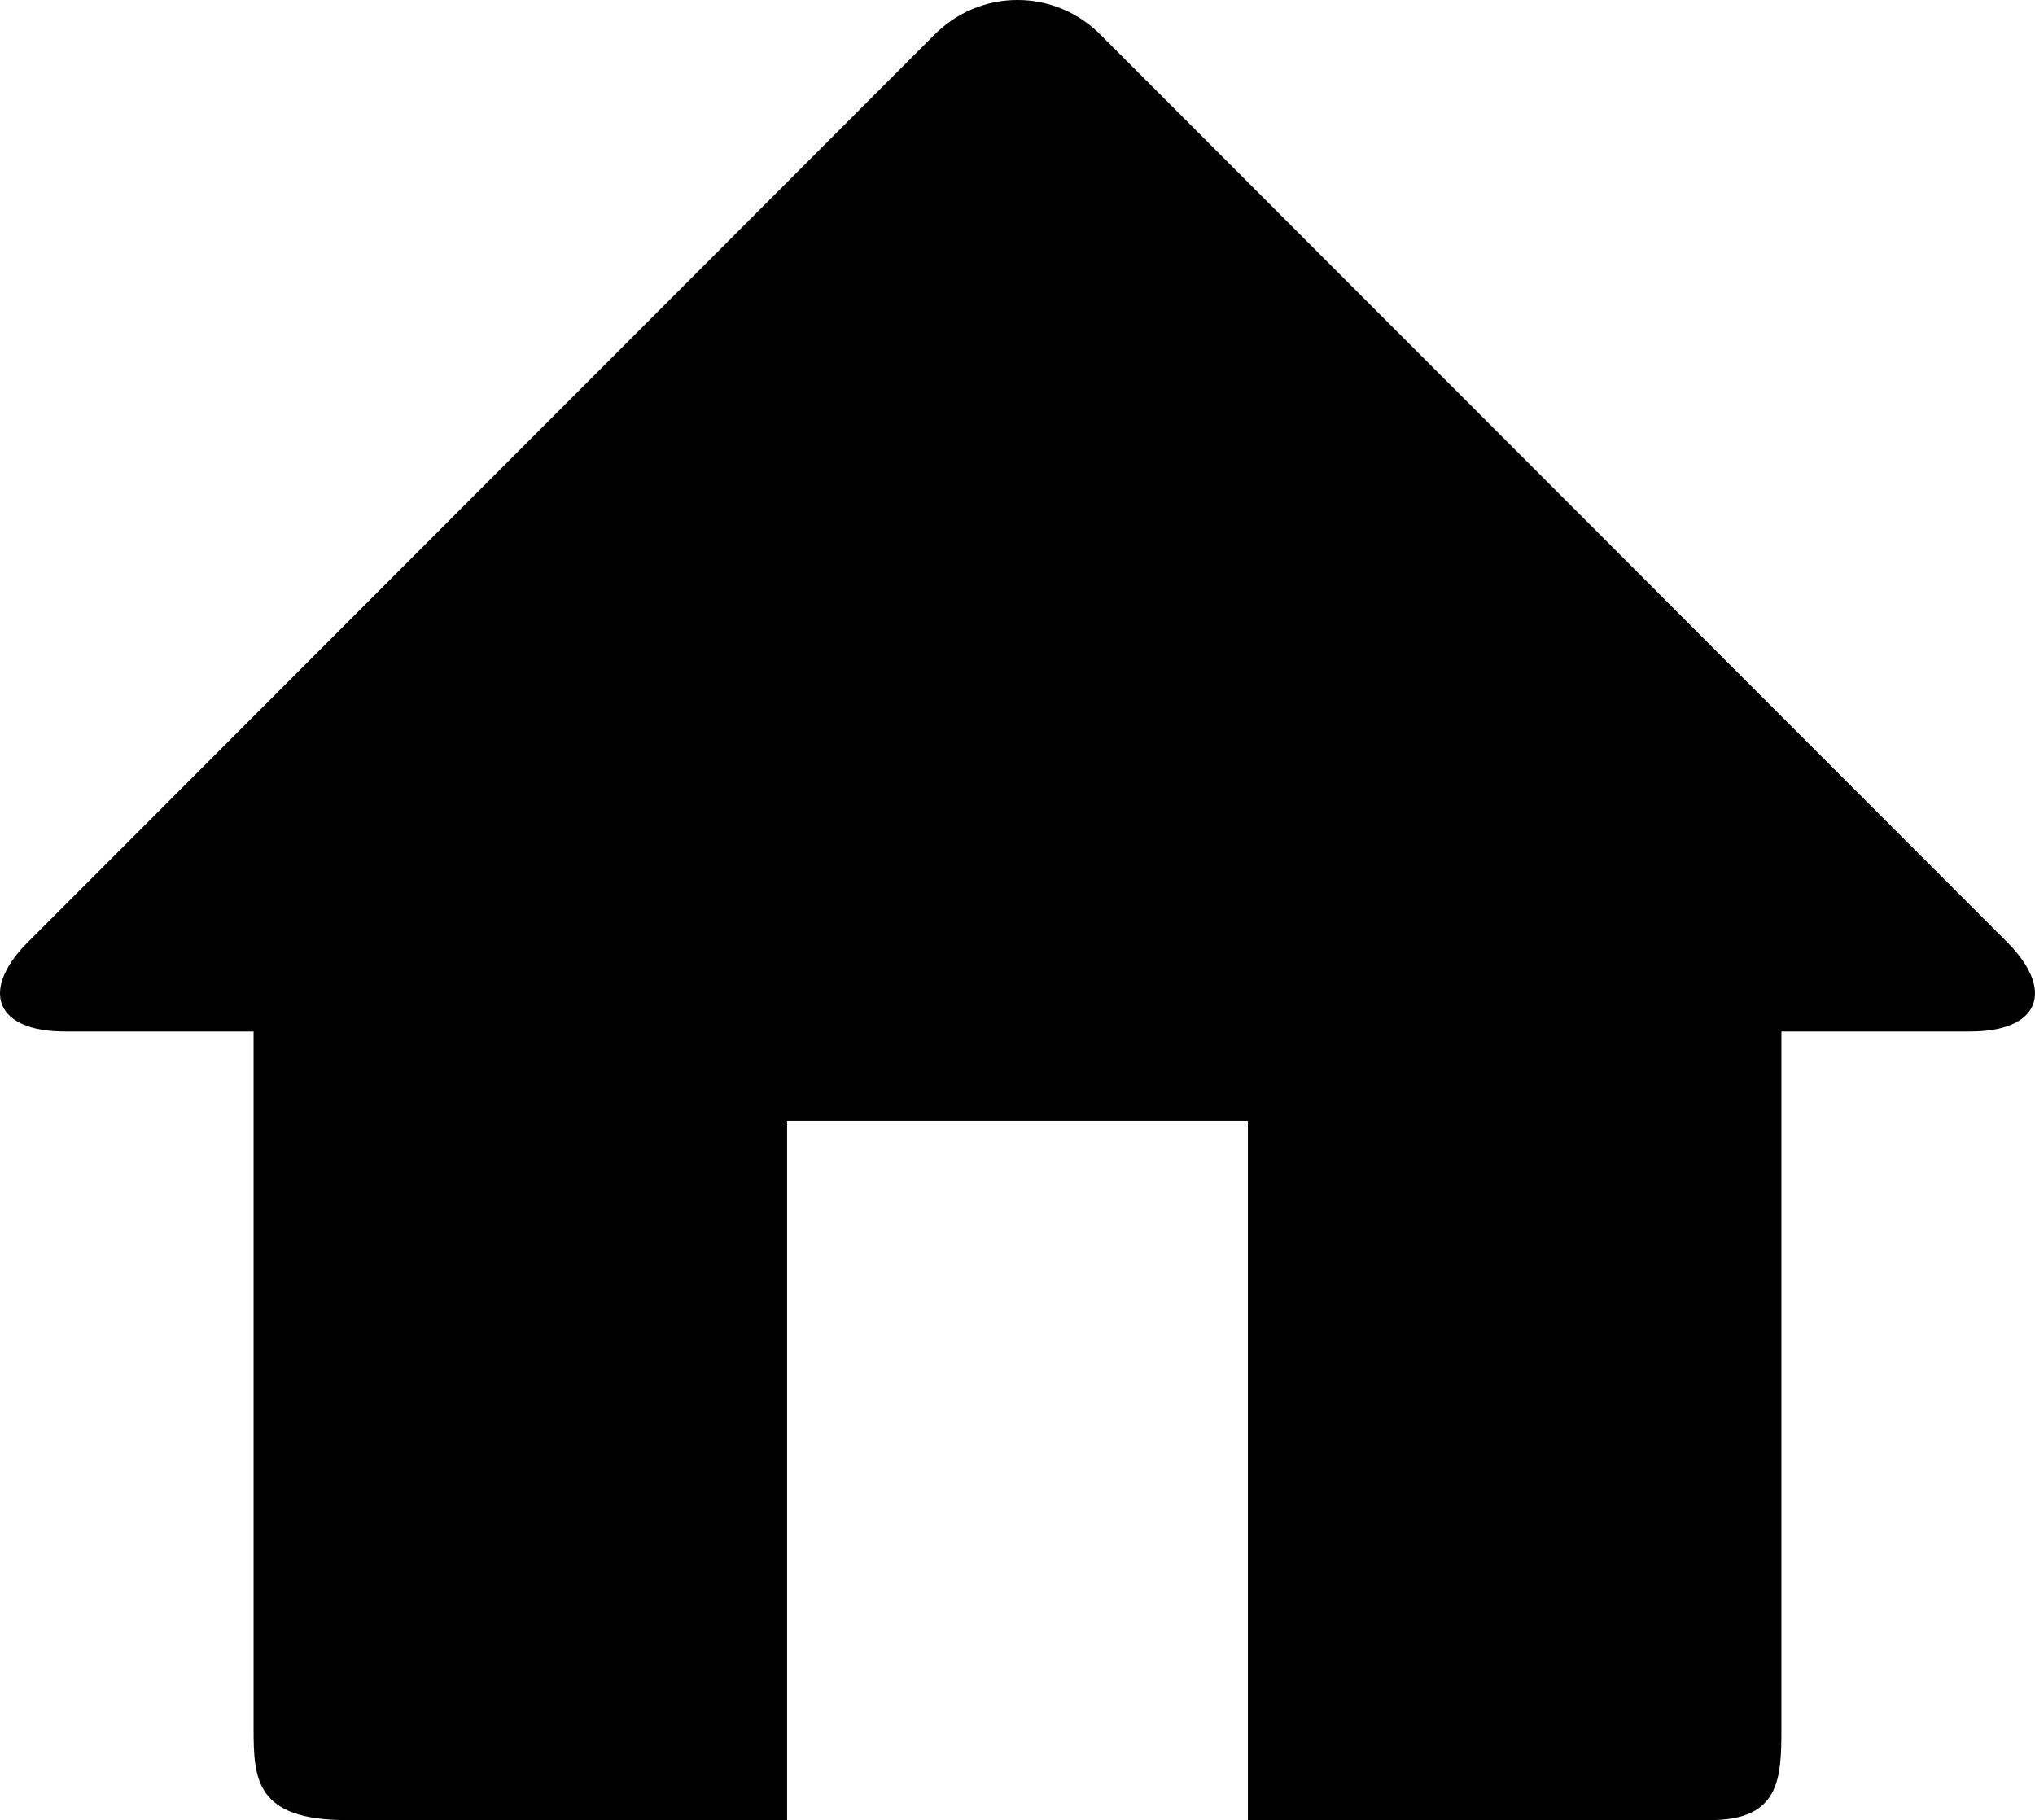 <?xml version="1.0" encoding="utf-8"?>
<!-- Generator: Adobe Illustrator 16.0.0, SVG Export Plug-In . SVG Version: 6.00 Build 0)  -->
<!DOCTYPE svg PUBLIC "-//W3C//DTD SVG 1.1//EN" "http://www.w3.org/Graphics/SVG/1.1/DTD/svg11.dtd">
<svg version="1.1" id="All_glyphs" xmlns="http://www.w3.org/2000/svg" xmlns:xlink="http://www.w3.org/1999/xlink" x="0px" y="0px"
	 width="89.999px" height="80.499px" viewBox="0 0 89.999 80.499" enable-background="new 0 0 89.999 80.499" xml:space="preserve">
<g>
	<path d="M88.849,41.752L48.729,1.595c-2.053-2.127-5.408-2.127-7.459,0L1.151,41.752C-0.9,43.879-0.135,45.62,2.853,45.62h8.362
		v30.84c0,2.231,0.096,4.039,4.122,4.039H34.81V49.57h20.379v30.929h20.443c3.07,0,3.152-1.808,3.152-4.039V45.62h8.363
		C90.134,45.62,90.899,43.879,88.849,41.752z"/>
</g>
</svg>
